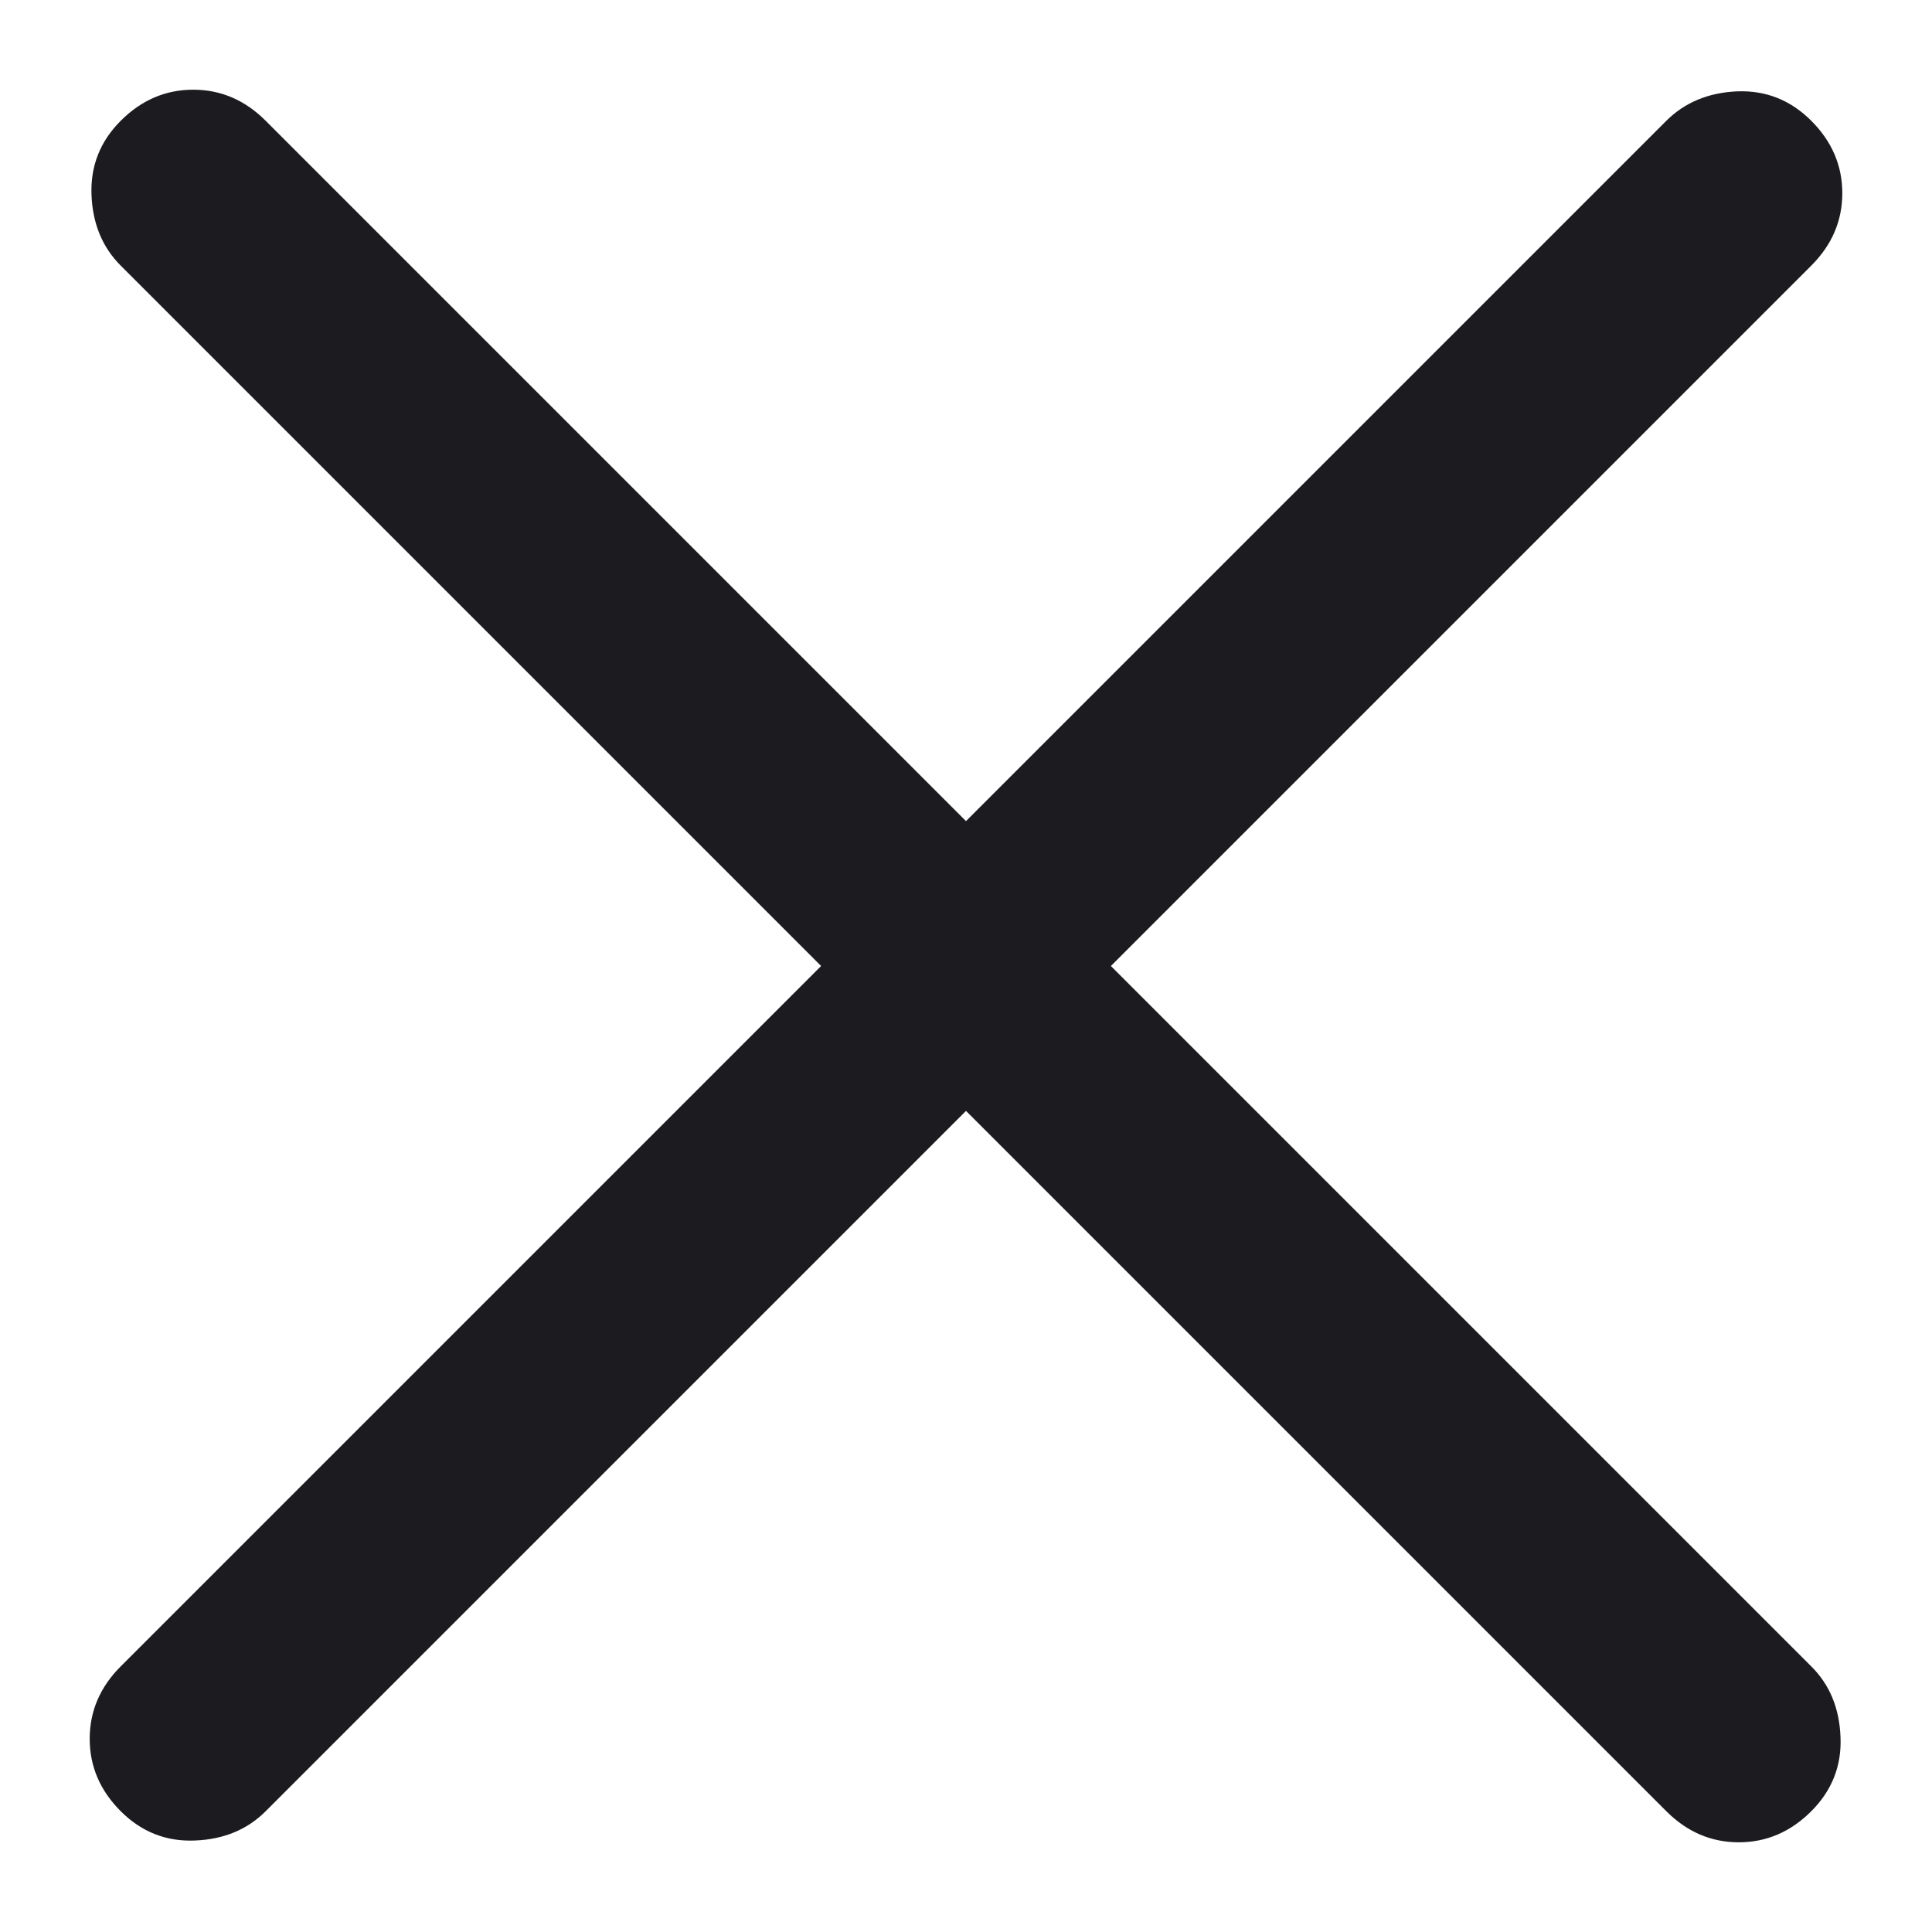 <svg width="14" height="14" viewBox="0 0 14 14" fill="none" xmlns="http://www.w3.org/2000/svg">
<path d="M7 8.05L1.925 13.125C1.792 13.258 1.621 13.329 1.413 13.337C1.205 13.346 1.025 13.275 0.875 13.125C0.725 12.975 0.65 12.8 0.65 12.6C0.65 12.4 0.725 12.225 0.875 12.075L5.95 7L0.875 1.925C0.742 1.792 0.671 1.621 0.663 1.412C0.655 1.204 0.725 1.025 0.875 0.875C1.025 0.725 1.2 0.65 1.4 0.65C1.6 0.65 1.775 0.725 1.925 0.875L7 5.95L12.075 0.875C12.209 0.742 12.38 0.671 12.588 0.662C12.796 0.654 12.975 0.725 13.125 0.875C13.275 1.025 13.35 1.2 13.35 1.4C13.35 1.6 13.275 1.775 13.125 1.925L8.05 7L13.125 12.075C13.259 12.208 13.329 12.379 13.337 12.587C13.346 12.796 13.275 12.975 13.125 13.125C12.975 13.275 12.8 13.35 12.6 13.35C12.4 13.35 12.225 13.275 12.075 13.125L7 8.05Z" fill="#1C1B1F"/>
</svg>
